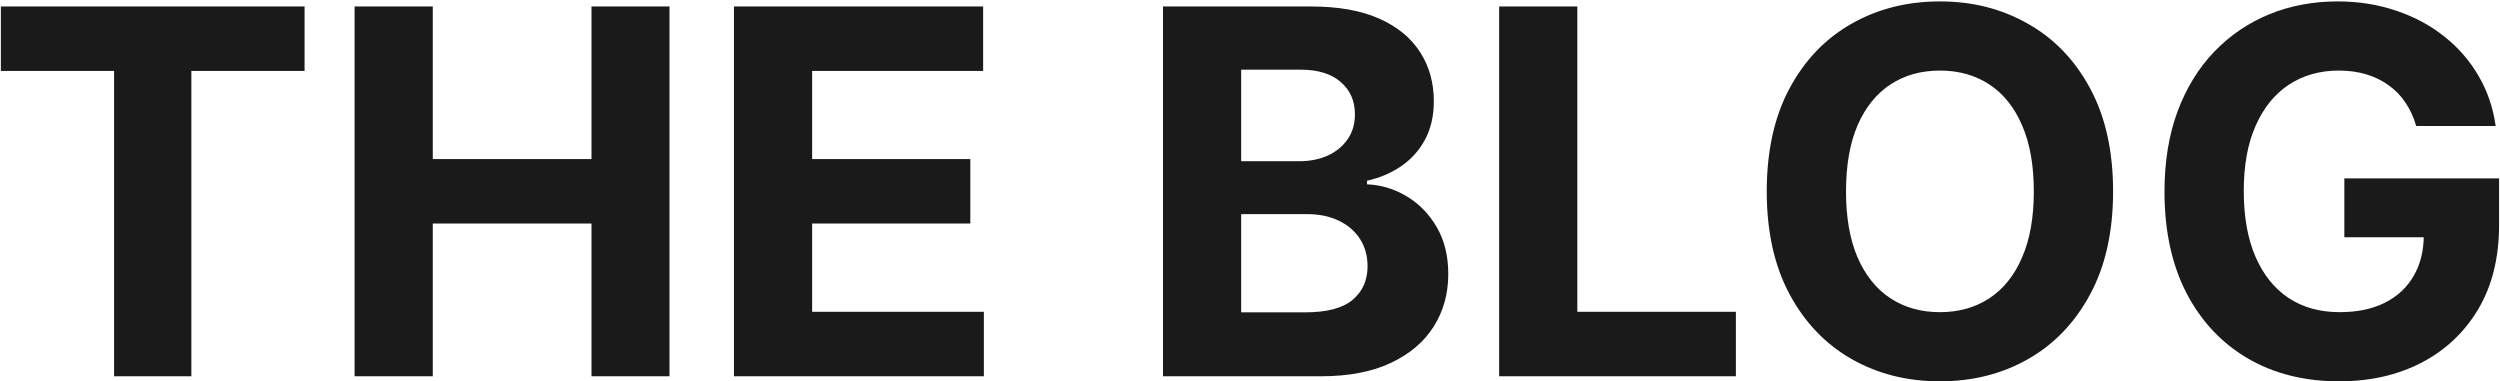 <svg width="1475" height="225" viewBox="0 0 1475 225" fill="none" xmlns="http://www.w3.org/2000/svg">
<path d="M0.507 41.851V3.818H179.697V41.851H112.9V222H67.304V41.851H0.507ZM209.207 222V3.818H255.336V93.84H348.98V3.818H395.003V222H348.98V131.872H255.336V222H209.207ZM433.035 222V3.818H580.052V41.851H479.165V93.84H572.488V131.872H479.165V183.967H580.479V222H433.035ZM686.16 222V3.818H773.518C789.569 3.818 802.957 6.197 813.682 10.956C824.406 15.714 832.467 22.32 837.865 30.771C843.263 39.152 845.961 48.811 845.961 59.749C845.961 68.271 844.257 75.764 840.848 82.227C837.439 88.619 832.751 93.875 826.785 97.994C820.89 102.043 814.143 104.919 806.544 106.624V108.754C814.854 109.109 822.631 111.453 829.875 115.786C837.19 120.118 843.121 126.19 847.666 134.003C852.211 141.744 854.484 150.977 854.484 161.702C854.484 173.278 851.608 183.612 845.855 192.703C840.173 201.723 831.757 208.861 820.606 214.116C809.456 219.372 795.713 222 779.378 222H686.16ZM732.29 184.287H769.896C782.751 184.287 792.126 181.837 798.021 176.936C803.916 171.964 806.863 165.359 806.863 157.121C806.863 151.084 805.407 145.757 802.496 141.141C799.584 136.524 795.429 132.902 790.031 130.274C784.704 127.646 778.348 126.332 770.961 126.332H732.29V184.287ZM732.29 95.118H766.487C772.808 95.118 778.419 94.017 783.319 91.815C788.291 89.543 792.197 86.347 795.038 82.227C797.95 78.108 799.406 73.172 799.406 67.419C799.406 59.535 796.601 53.179 790.99 48.349C785.45 43.52 777.567 41.105 767.339 41.105H732.29V95.118ZM884.5 222V3.818H930.629V183.967H1024.17V222H884.5ZM1246.72 112.909C1246.72 136.702 1242.21 156.943 1233.19 173.634C1224.24 190.324 1212.02 203.072 1196.54 211.879C1181.13 220.615 1163.8 224.983 1144.55 224.983C1125.16 224.983 1107.76 220.58 1092.35 211.773C1076.94 202.966 1064.76 190.217 1055.81 173.527C1046.86 156.837 1042.38 136.631 1042.38 112.909C1042.38 89.117 1046.86 68.875 1055.81 52.185C1064.76 35.494 1076.94 22.781 1092.35 14.046C1107.76 5.239 1125.16 0.835 1144.55 0.835C1163.8 0.835 1181.13 5.239 1196.54 14.046C1212.02 22.781 1224.24 35.494 1233.19 52.185C1242.21 68.875 1246.72 89.117 1246.72 112.909ZM1199.95 112.909C1199.95 97.497 1197.64 84.5 1193.02 73.918C1188.48 63.335 1182.05 55.31 1173.74 49.841C1165.43 44.372 1155.7 41.638 1144.55 41.638C1133.4 41.638 1123.67 44.372 1115.36 49.841C1107.05 55.31 1100.59 63.335 1095.97 73.918C1091.42 84.5 1089.15 97.497 1089.15 112.909C1089.15 128.321 1091.42 141.318 1095.97 151.901C1100.59 162.483 1107.05 170.509 1115.36 175.977C1123.67 181.446 1133.4 184.18 1144.55 184.18C1155.7 184.18 1165.43 181.446 1173.74 175.977C1182.05 170.509 1188.48 162.483 1193.02 151.901C1197.64 141.318 1199.95 128.321 1199.95 112.909ZM1425.56 74.344C1424.07 69.159 1421.97 64.578 1419.27 60.601C1416.58 56.553 1413.27 53.144 1409.37 50.374C1405.53 47.533 1401.13 45.367 1396.16 43.875C1391.26 42.383 1385.82 41.638 1379.86 41.638C1368.71 41.638 1358.91 44.408 1350.45 49.947C1342.07 55.487 1335.54 63.548 1330.85 74.131C1326.16 84.642 1323.82 97.497 1323.82 112.696C1323.82 127.895 1326.13 140.821 1330.74 151.474C1335.36 162.128 1341.9 170.26 1350.35 175.871C1358.8 181.411 1368.78 184.18 1380.28 184.18C1390.72 184.18 1399.64 182.334 1407.02 178.641C1414.48 174.876 1420.16 169.585 1424.07 162.767C1428.05 155.949 1430.03 147.888 1430.03 138.584L1439.41 139.969H1383.16V105.239H1474.46V132.724C1474.46 151.901 1470.41 168.378 1462.31 182.156C1454.22 195.864 1443.07 206.446 1428.86 213.903C1414.66 221.29 1398.39 224.983 1380.07 224.983C1359.62 224.983 1341.65 220.473 1326.16 211.453C1310.68 202.362 1298.61 189.472 1289.94 172.781C1281.35 156.02 1277.05 136.134 1277.05 113.122C1277.05 95.438 1279.61 79.671 1284.72 65.821C1289.91 51.901 1297.15 40.111 1306.46 30.452C1315.76 20.793 1326.59 13.442 1338.95 8.399C1351.31 3.357 1364.69 0.835 1379.11 0.835C1391.47 0.835 1402.97 2.646 1413.63 6.268C1424.28 9.82 1433.73 14.862 1441.97 21.396C1450.28 27.93 1457.06 35.707 1462.31 44.727C1467.57 53.676 1470.94 63.548 1472.44 74.344H1425.56Z" fill="#1A1A1A"/>
</svg>
